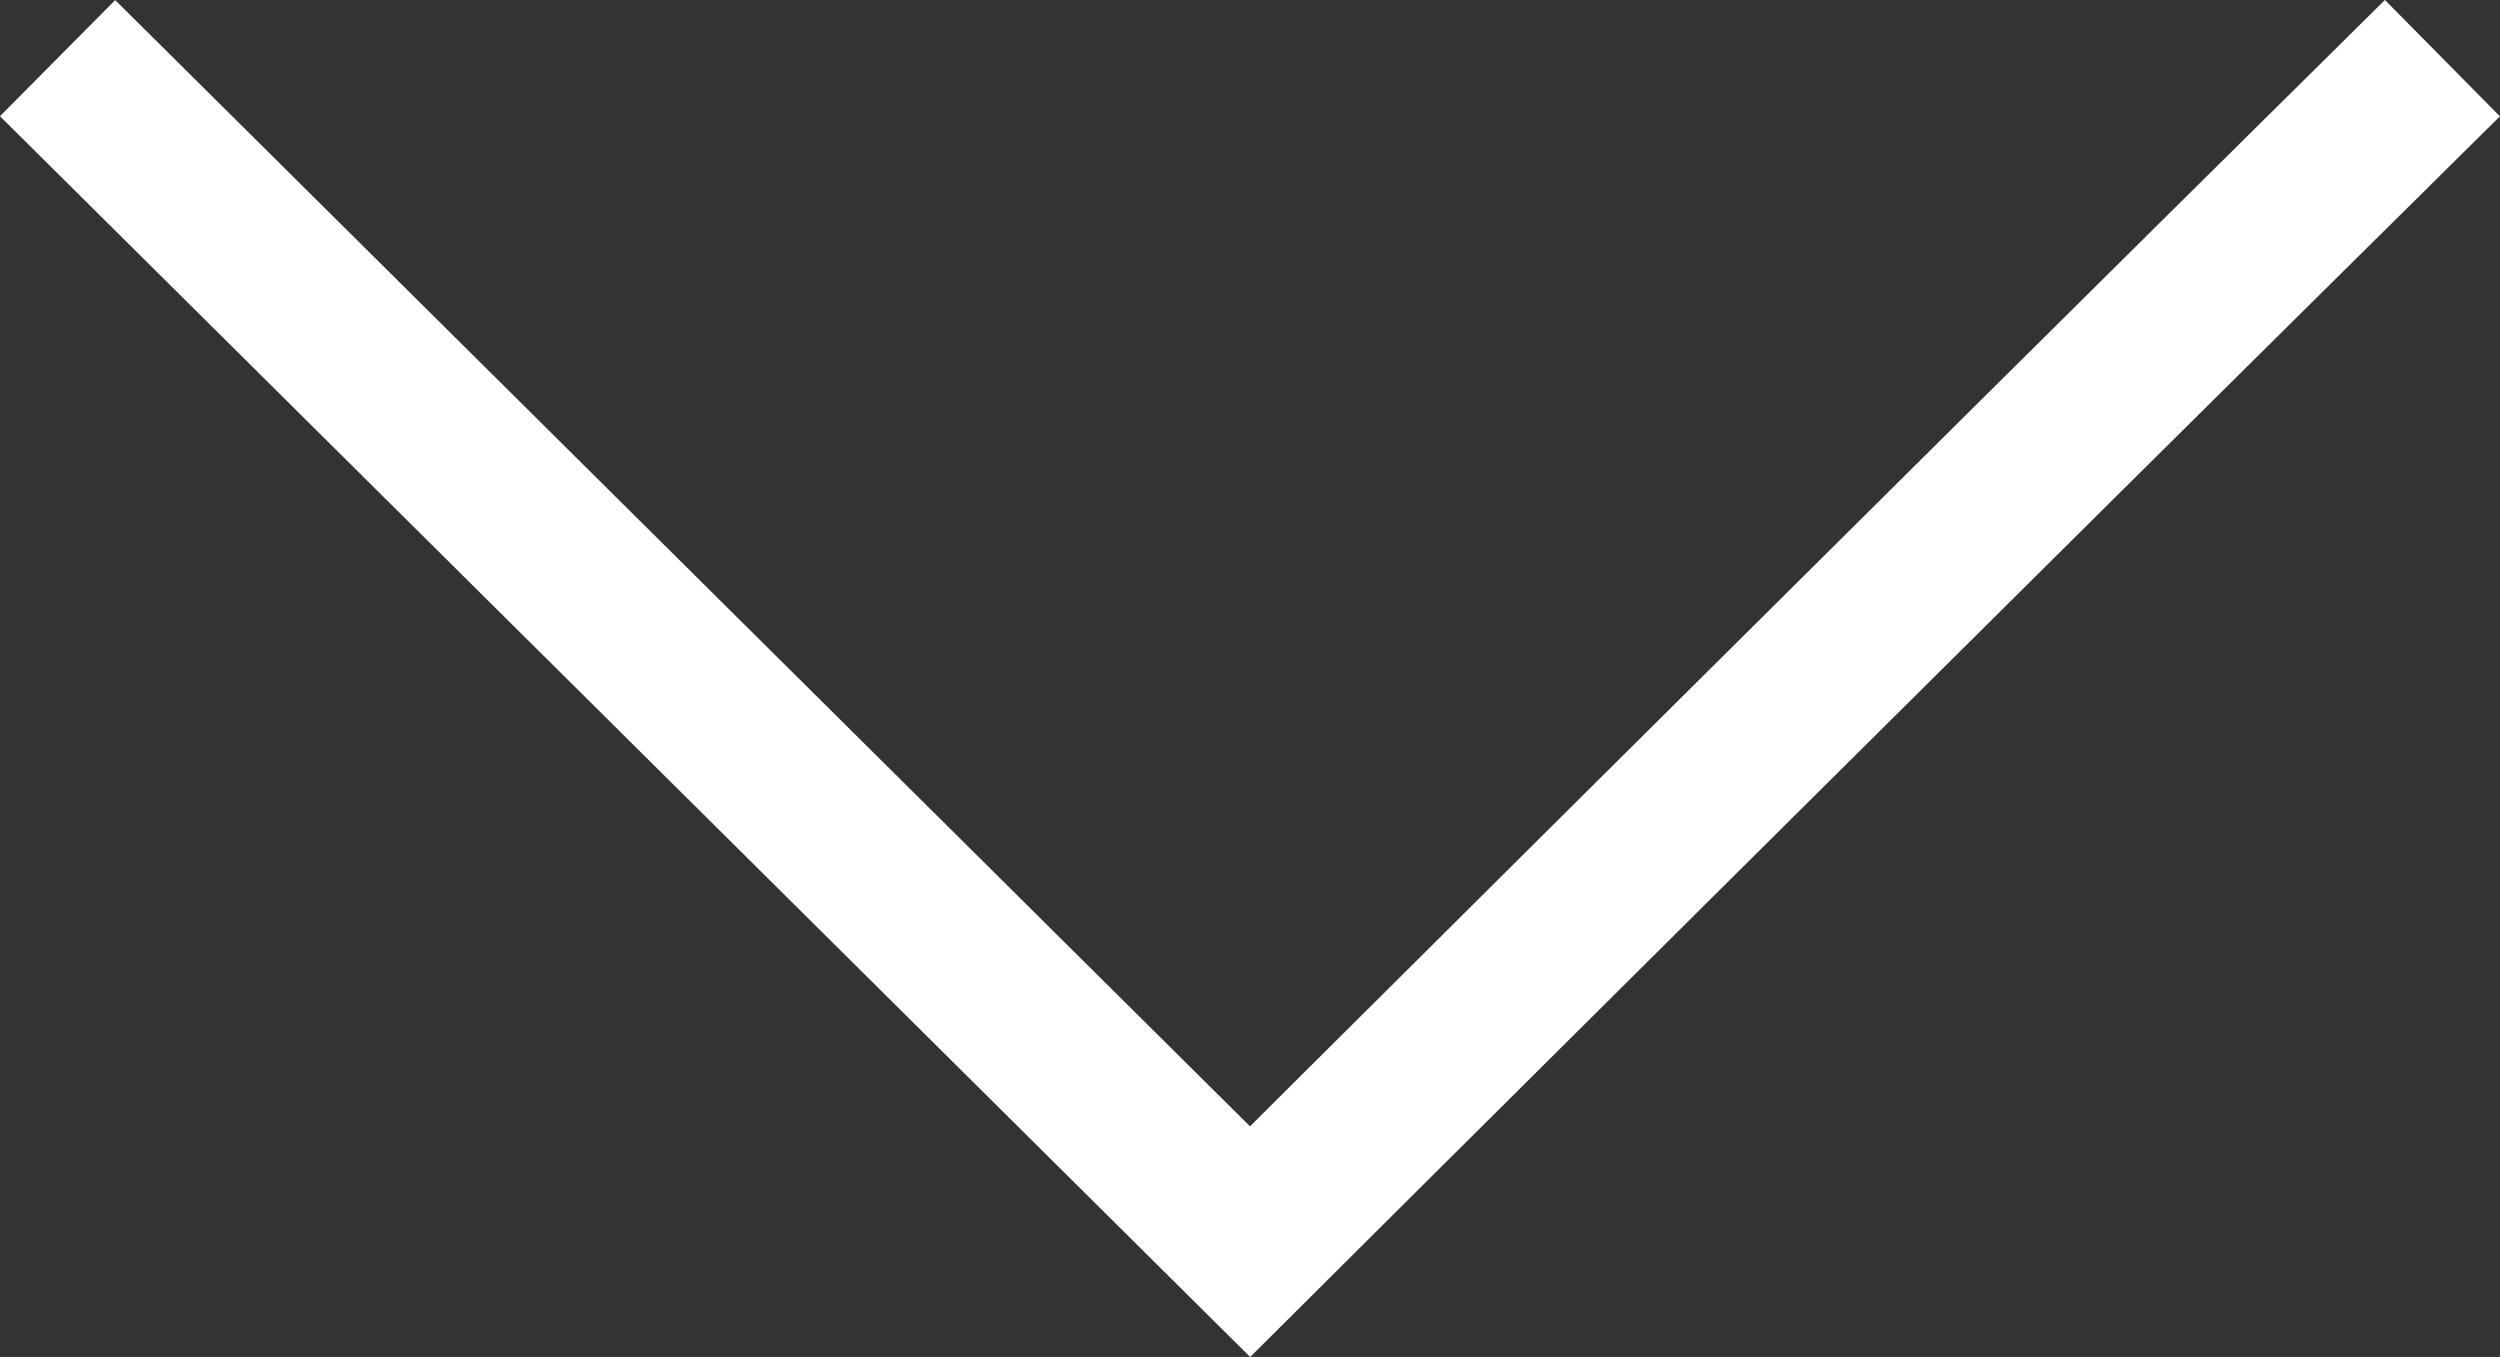 <svg xmlns="http://www.w3.org/2000/svg" width="30.564" height="16.589" viewBox="0 0 30.564 16.589"><rect x="0" y="0" width="30.564" height="16.589" fill="#333333" stroke="none"/><path d="M2463.349,708l14.579,14.469s8.255-8.22,14.577-14.469" transform="translate(-2462.645 -707.289)" fill="none" stroke="#fff" stroke-width="2"/></svg>